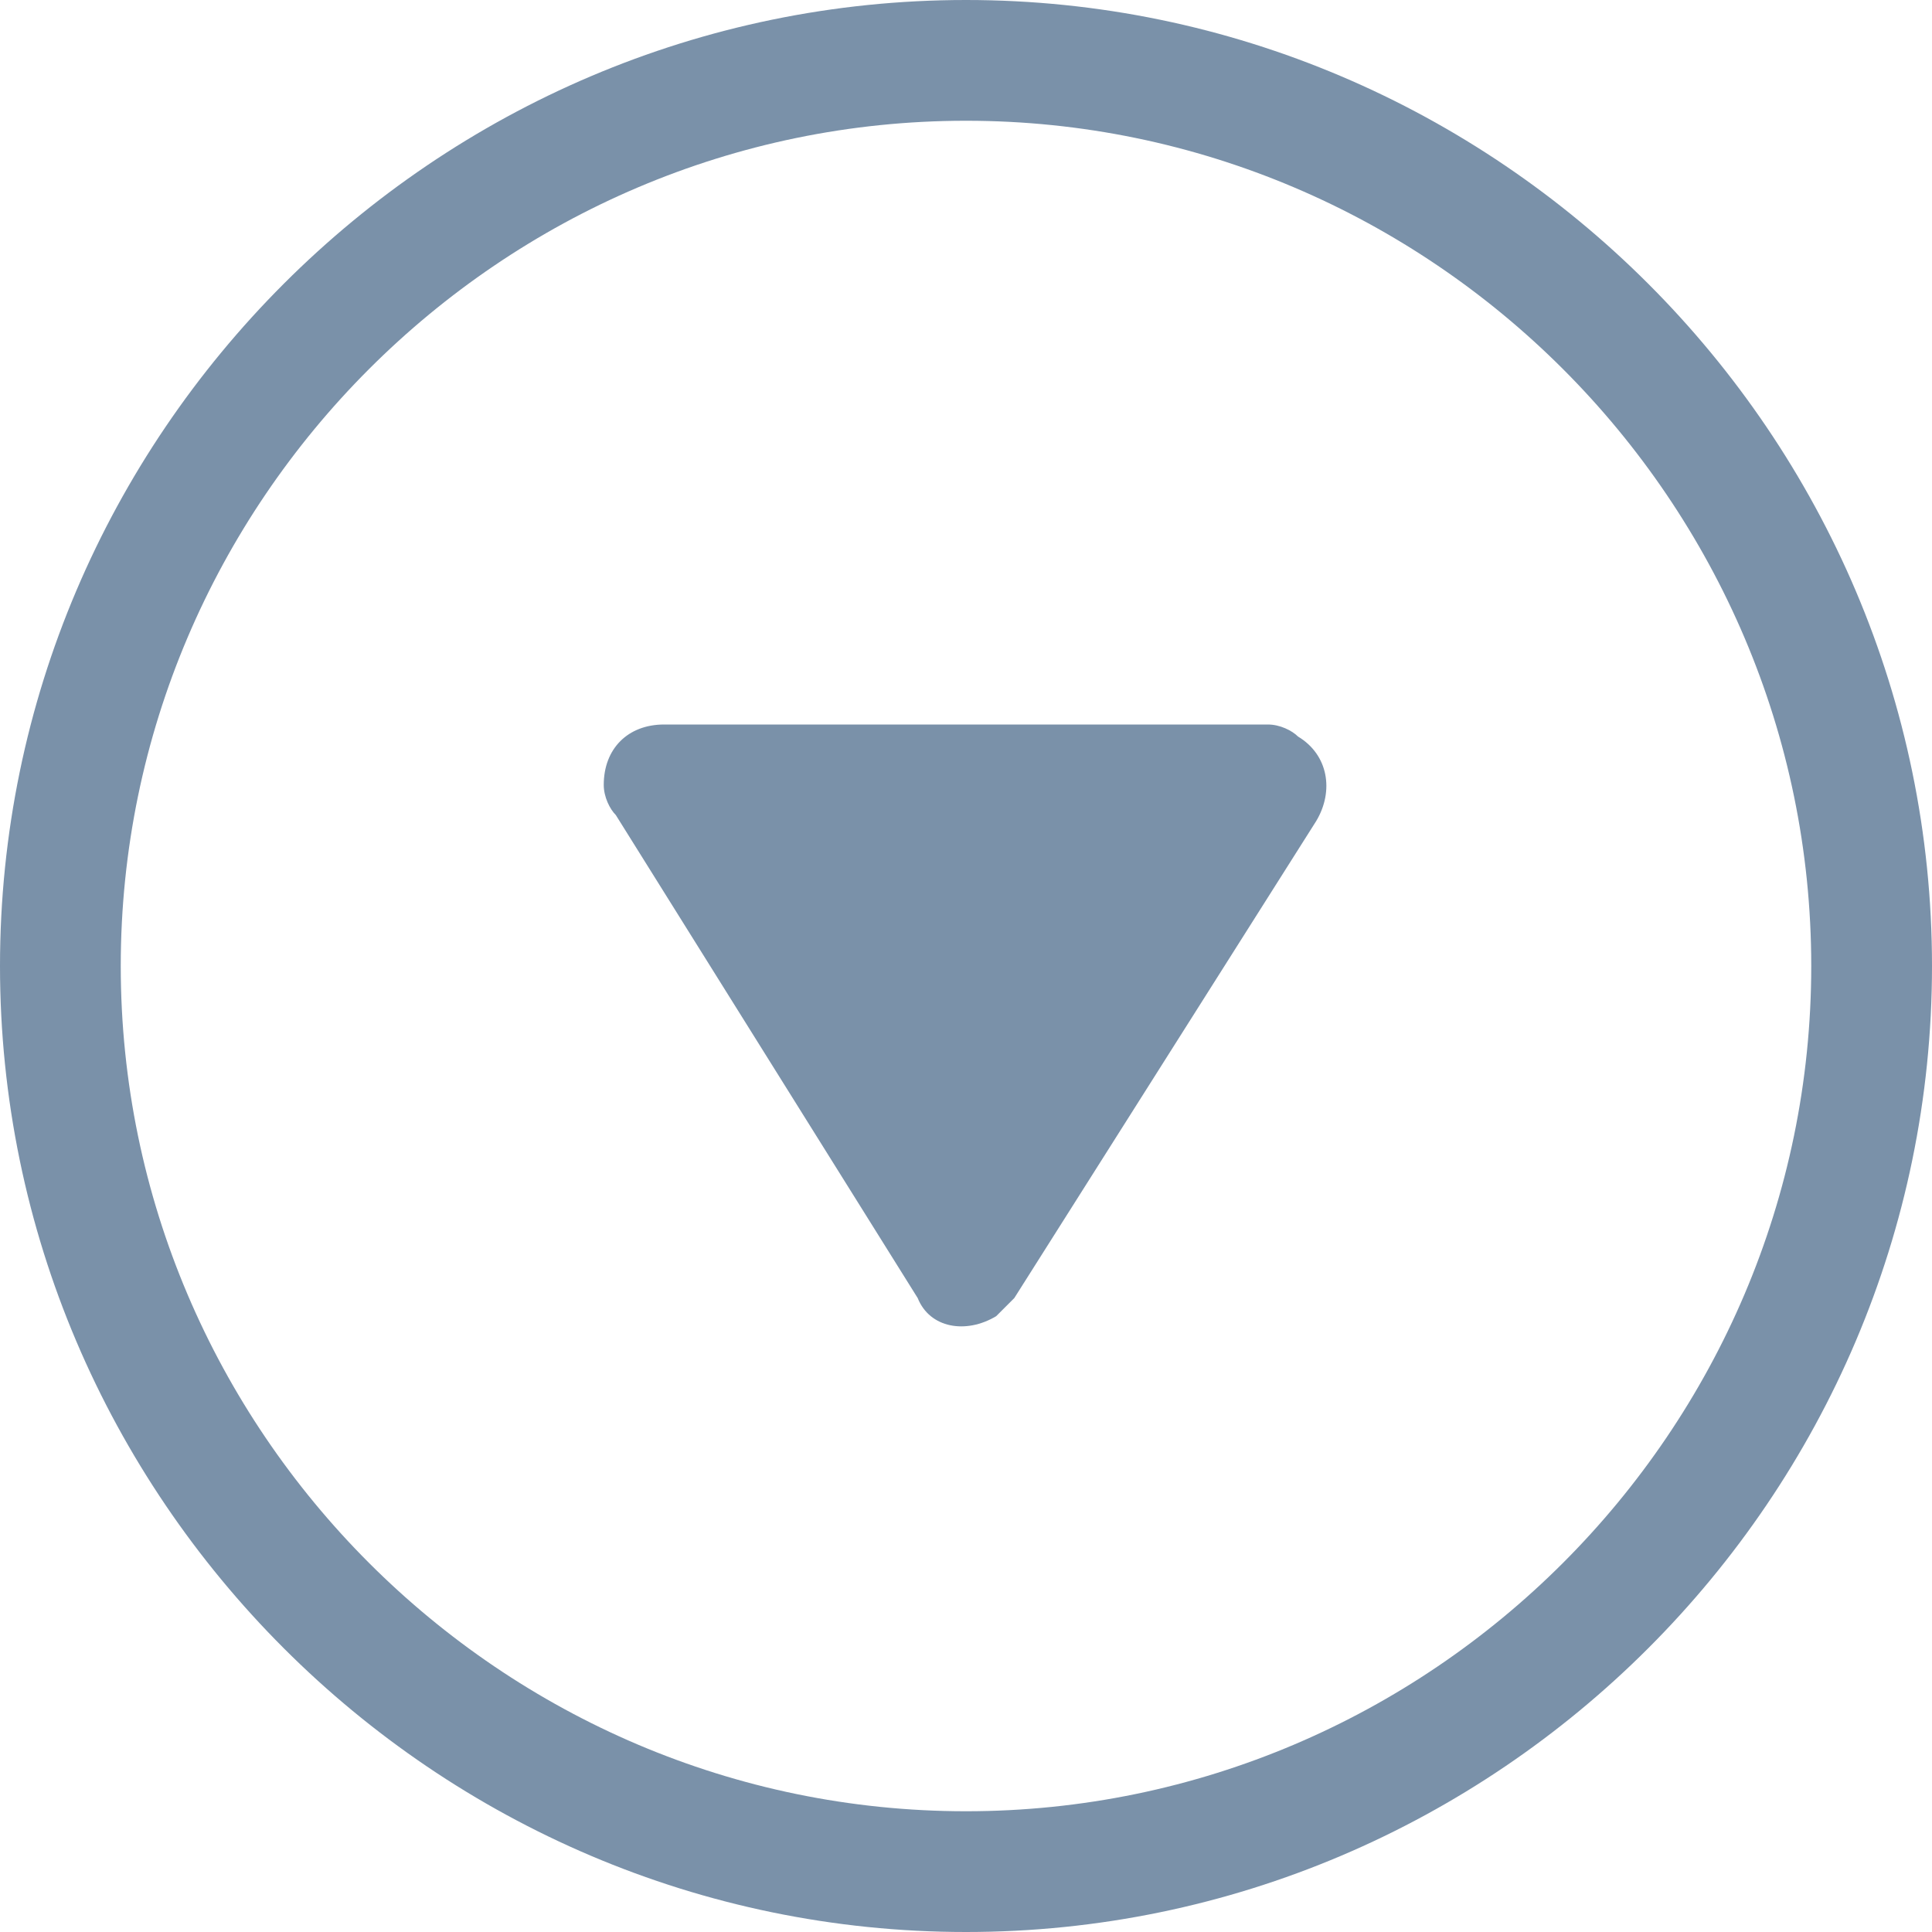 <svg width="16" height="16" viewBox="0 0 16 16" fill="none" xmlns="http://www.w3.org/2000/svg">
<path d="M8.4 10.75C8.35 10.8 8.3 10.85 8.25 10.9C8 11.05 7.7 11 7.6 10.75L5.1 6.75C5.05 6.7 5 6.6 5 6.5C5 6.2 5.2 6 5.5 6H10.5C10.6 6 10.7 6.05 10.75 6.1C11 6.25 11.05 6.55 10.9 6.8L8.4 10.75ZM8 1C11.85 1 15 4.15 15 8C15 11.85 11.85 15 8 15C4.15 15 1 11.85 1 8C1 4.15 4.15 1 8 1ZM8 0C3.6 0 0 3.6 0 8C0 12.4 3.6 16 8 16C12.4 16 16 12.4 16 8C16 3.6 12.4 0 8 0Z" fill="#7A91A9"/>
</svg>
